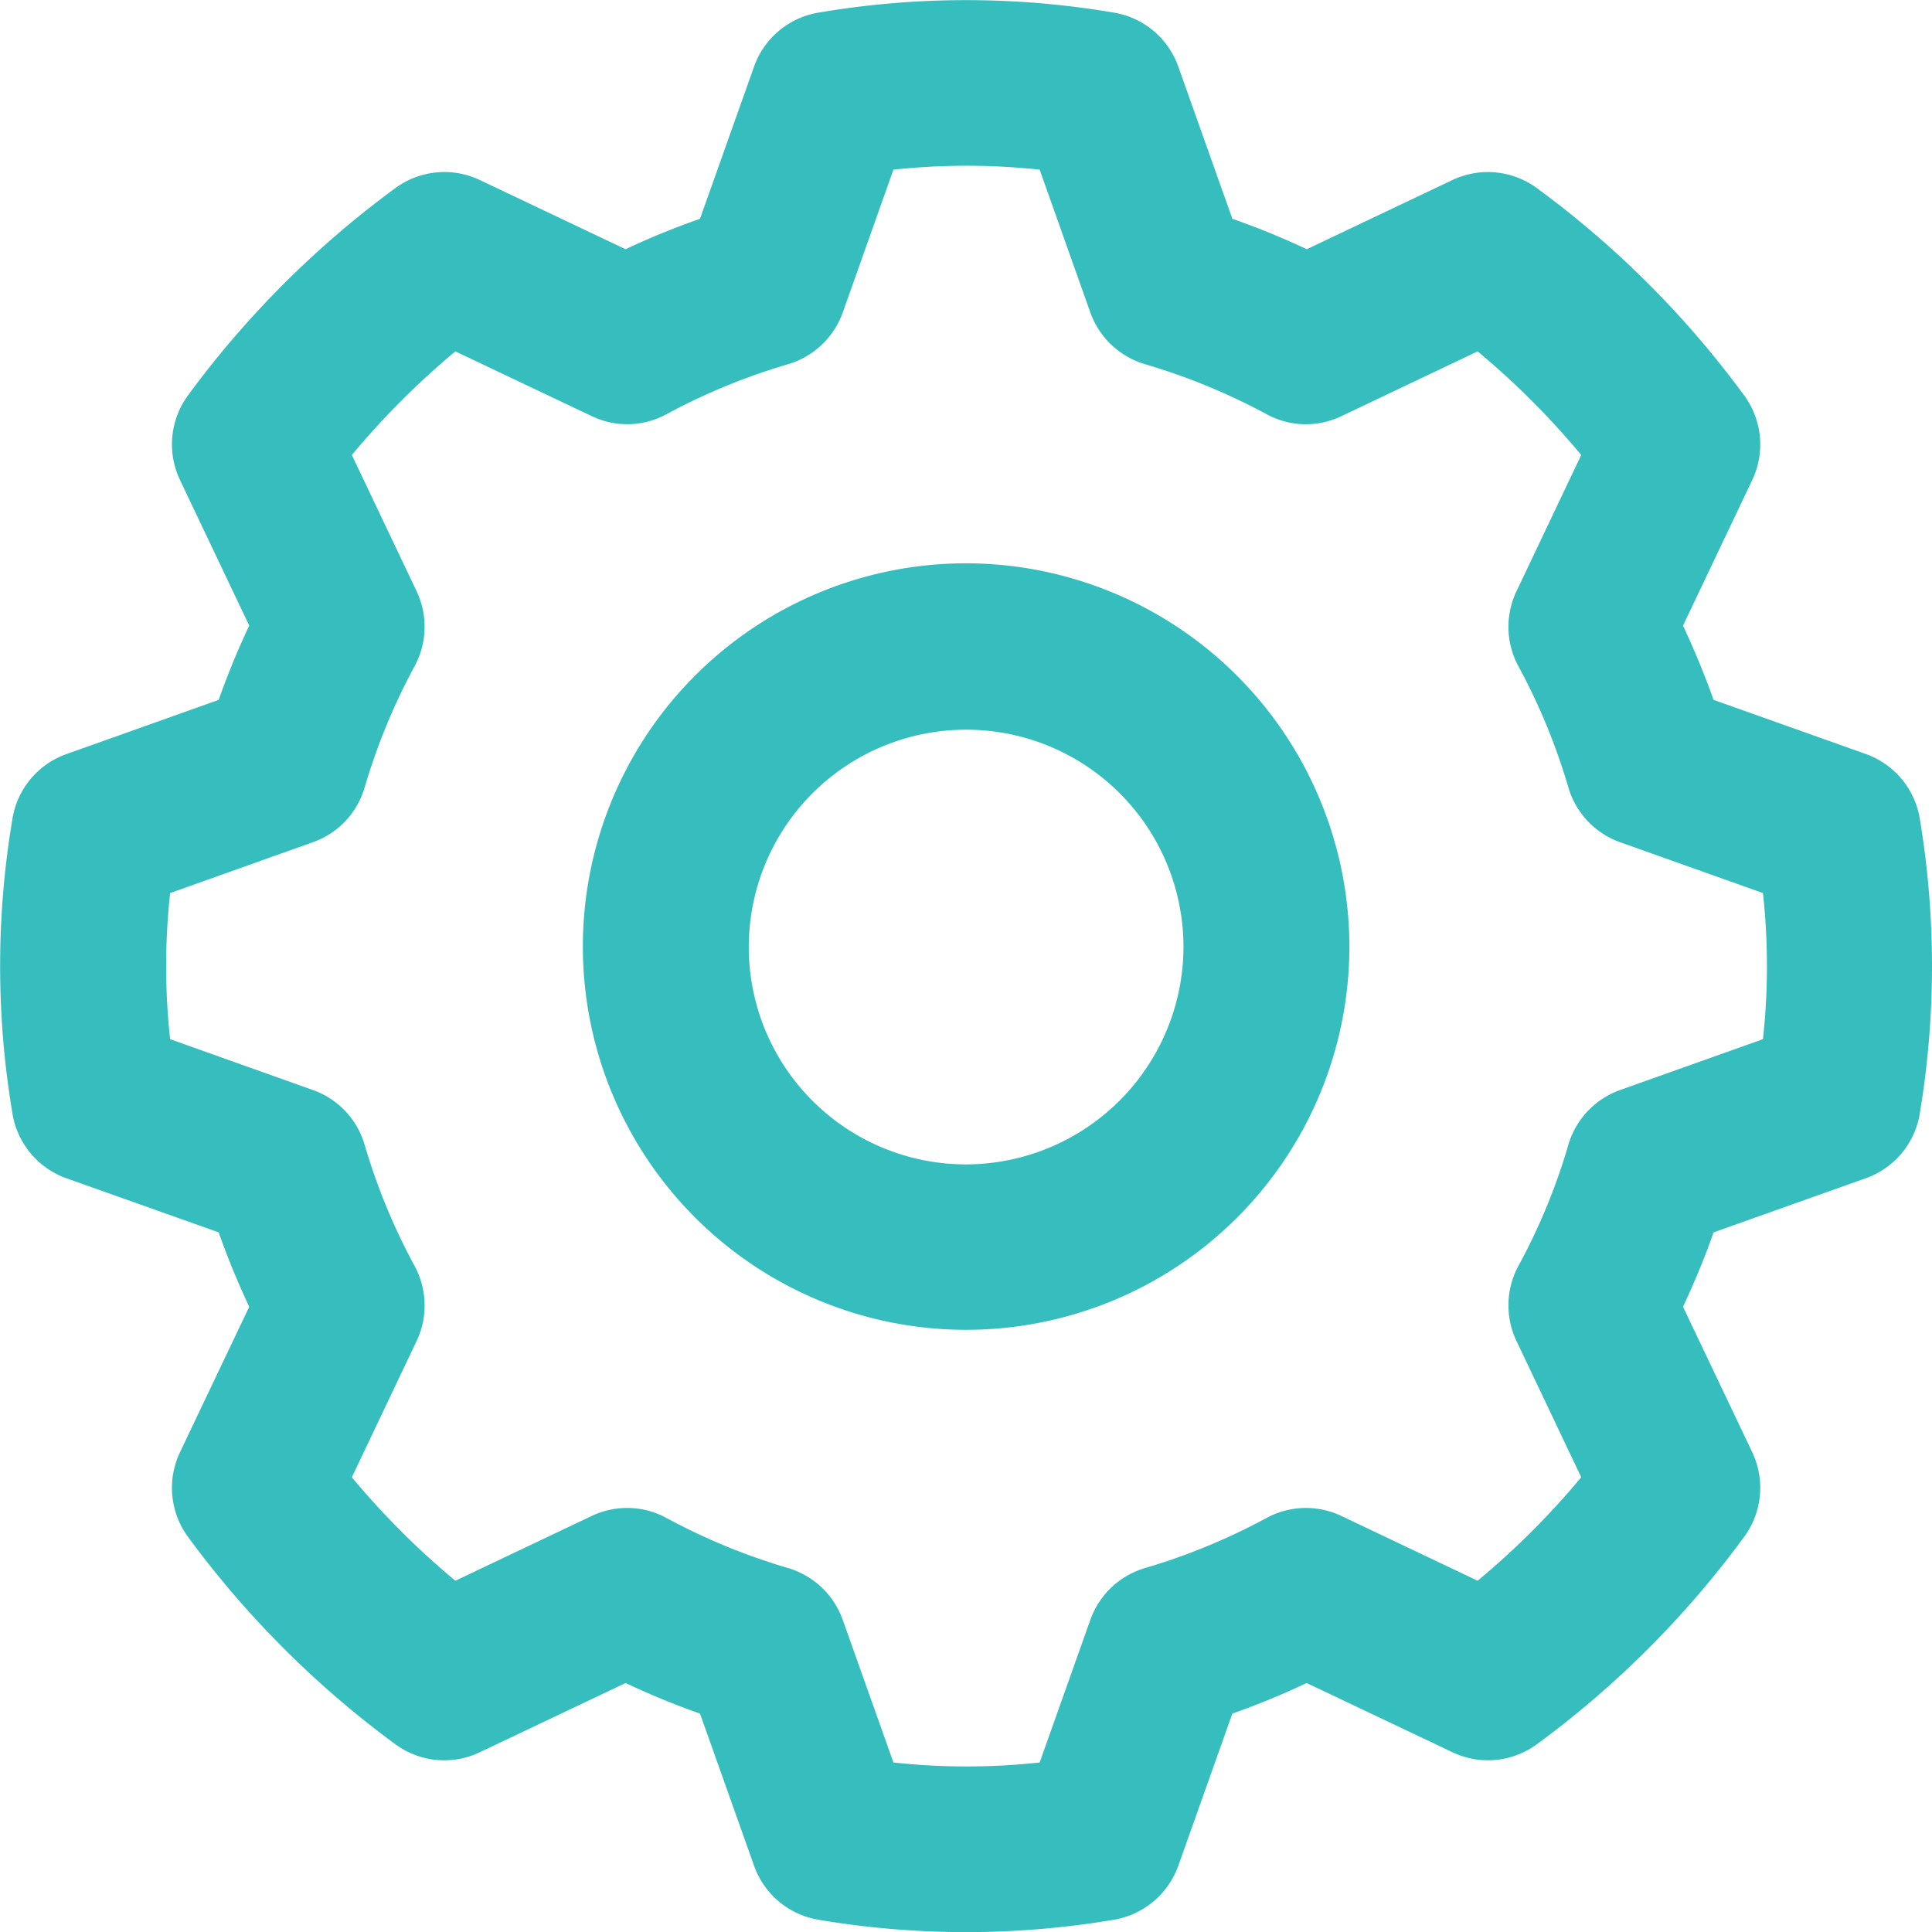 <svg xmlns="http://www.w3.org/2000/svg" width="16" height="16.001" viewBox="0 0 16 16.001"><defs><style>.a{fill:#36bebf;}</style></defs><g transform="translate(-289.638 -412.947)"><path class="a" d="M305.538,419.734a.687.687,0,0,0-.449-.543l-1.26-.448c-.075-.211-.16-.416-.253-.615l.574-1.207a.687.687,0,0,0-.068-.7,7.978,7.978,0,0,0-1.716-1.716.686.686,0,0,0-.7-.067l-1.206.573a6.3,6.3,0,0,0-.616-.252l-.448-1.261a.685.685,0,0,0-.542-.448,7.28,7.28,0,0,0-2.429,0,.686.686,0,0,0-.542.448l-.448,1.261a6.3,6.3,0,0,0-.616.252l-1.207-.573a.685.685,0,0,0-.7.067,8.006,8.006,0,0,0-1.717,1.716.687.687,0,0,0-.067.7l.574,1.207a6.556,6.556,0,0,0-.253.615l-1.261.449a.685.685,0,0,0-.448.542,7.345,7.345,0,0,0,0,2.428.686.686,0,0,0,.448.543l1.261.448a6.578,6.578,0,0,0,.253.616l-.574,1.206a.687.687,0,0,0,.067.7,8.01,8.01,0,0,0,1.717,1.717.683.683,0,0,0,.7.066l1.207-.573a6.313,6.313,0,0,0,.616.253l.448,1.261a.686.686,0,0,0,.542.448,7.351,7.351,0,0,0,2.429,0,.689.689,0,0,0,.542-.448l.448-1.261a6.3,6.3,0,0,0,.615-.253l1.207.573a.684.684,0,0,0,.7-.066,7.982,7.982,0,0,0,1.716-1.717.687.687,0,0,0,.068-.7l-.574-1.206c.093-.2.178-.4.253-.616l1.26-.448a.685.685,0,0,0,.449-.543,7.418,7.418,0,0,0,0-2.428Zm-1.3,1.819-1.183.421a.688.688,0,0,0-.428.451,5.013,5.013,0,0,1-.414,1.005.688.688,0,0,0-.016.623l.536,1.128a6.616,6.616,0,0,1-.858.857l-1.127-.536a.685.685,0,0,0-.623.017,5.187,5.187,0,0,1-1.005.414.687.687,0,0,0-.452.428l-.42,1.182a5.571,5.571,0,0,1-1.211,0l-.42-1.182a.687.687,0,0,0-.452-.428,5.171,5.171,0,0,1-1.006-.414.682.682,0,0,0-.622-.017l-1.128.536a6.608,6.608,0,0,1-.857-.857l.536-1.128a.688.688,0,0,0-.017-.623,5.108,5.108,0,0,1-.414-1.005.683.683,0,0,0-.428-.451l-1.182-.421a5.564,5.564,0,0,1,0-1.21l1.182-.421a.683.683,0,0,0,.428-.451,5.2,5.2,0,0,1,.414-1.006.686.686,0,0,0,.017-.622l-.536-1.128a6.681,6.681,0,0,1,.857-.858l1.129.536a.68.68,0,0,0,.622-.017,5.192,5.192,0,0,1,1.005-.413.688.688,0,0,0,.452-.427l.42-1.184a5.7,5.7,0,0,1,1.211,0l.42,1.184a.688.688,0,0,0,.452.427,5.218,5.218,0,0,1,1.005.413.679.679,0,0,0,.623.017l1.127-.536a6.625,6.625,0,0,1,.858.858l-.536,1.128a.686.686,0,0,0,.016.622,5.113,5.113,0,0,1,.414,1.005.687.687,0,0,0,.428.452l1.183.421a5.564,5.564,0,0,1,0,1.21Z"/><path class="a" d="M297.639,417.612a3.174,3.174,0,1,0,3.174,3.175A3.178,3.178,0,0,0,297.639,417.612Zm0,4.978a1.8,1.8,0,1,1,1.8-1.8A1.805,1.805,0,0,1,297.639,422.59Z"/></g></svg>